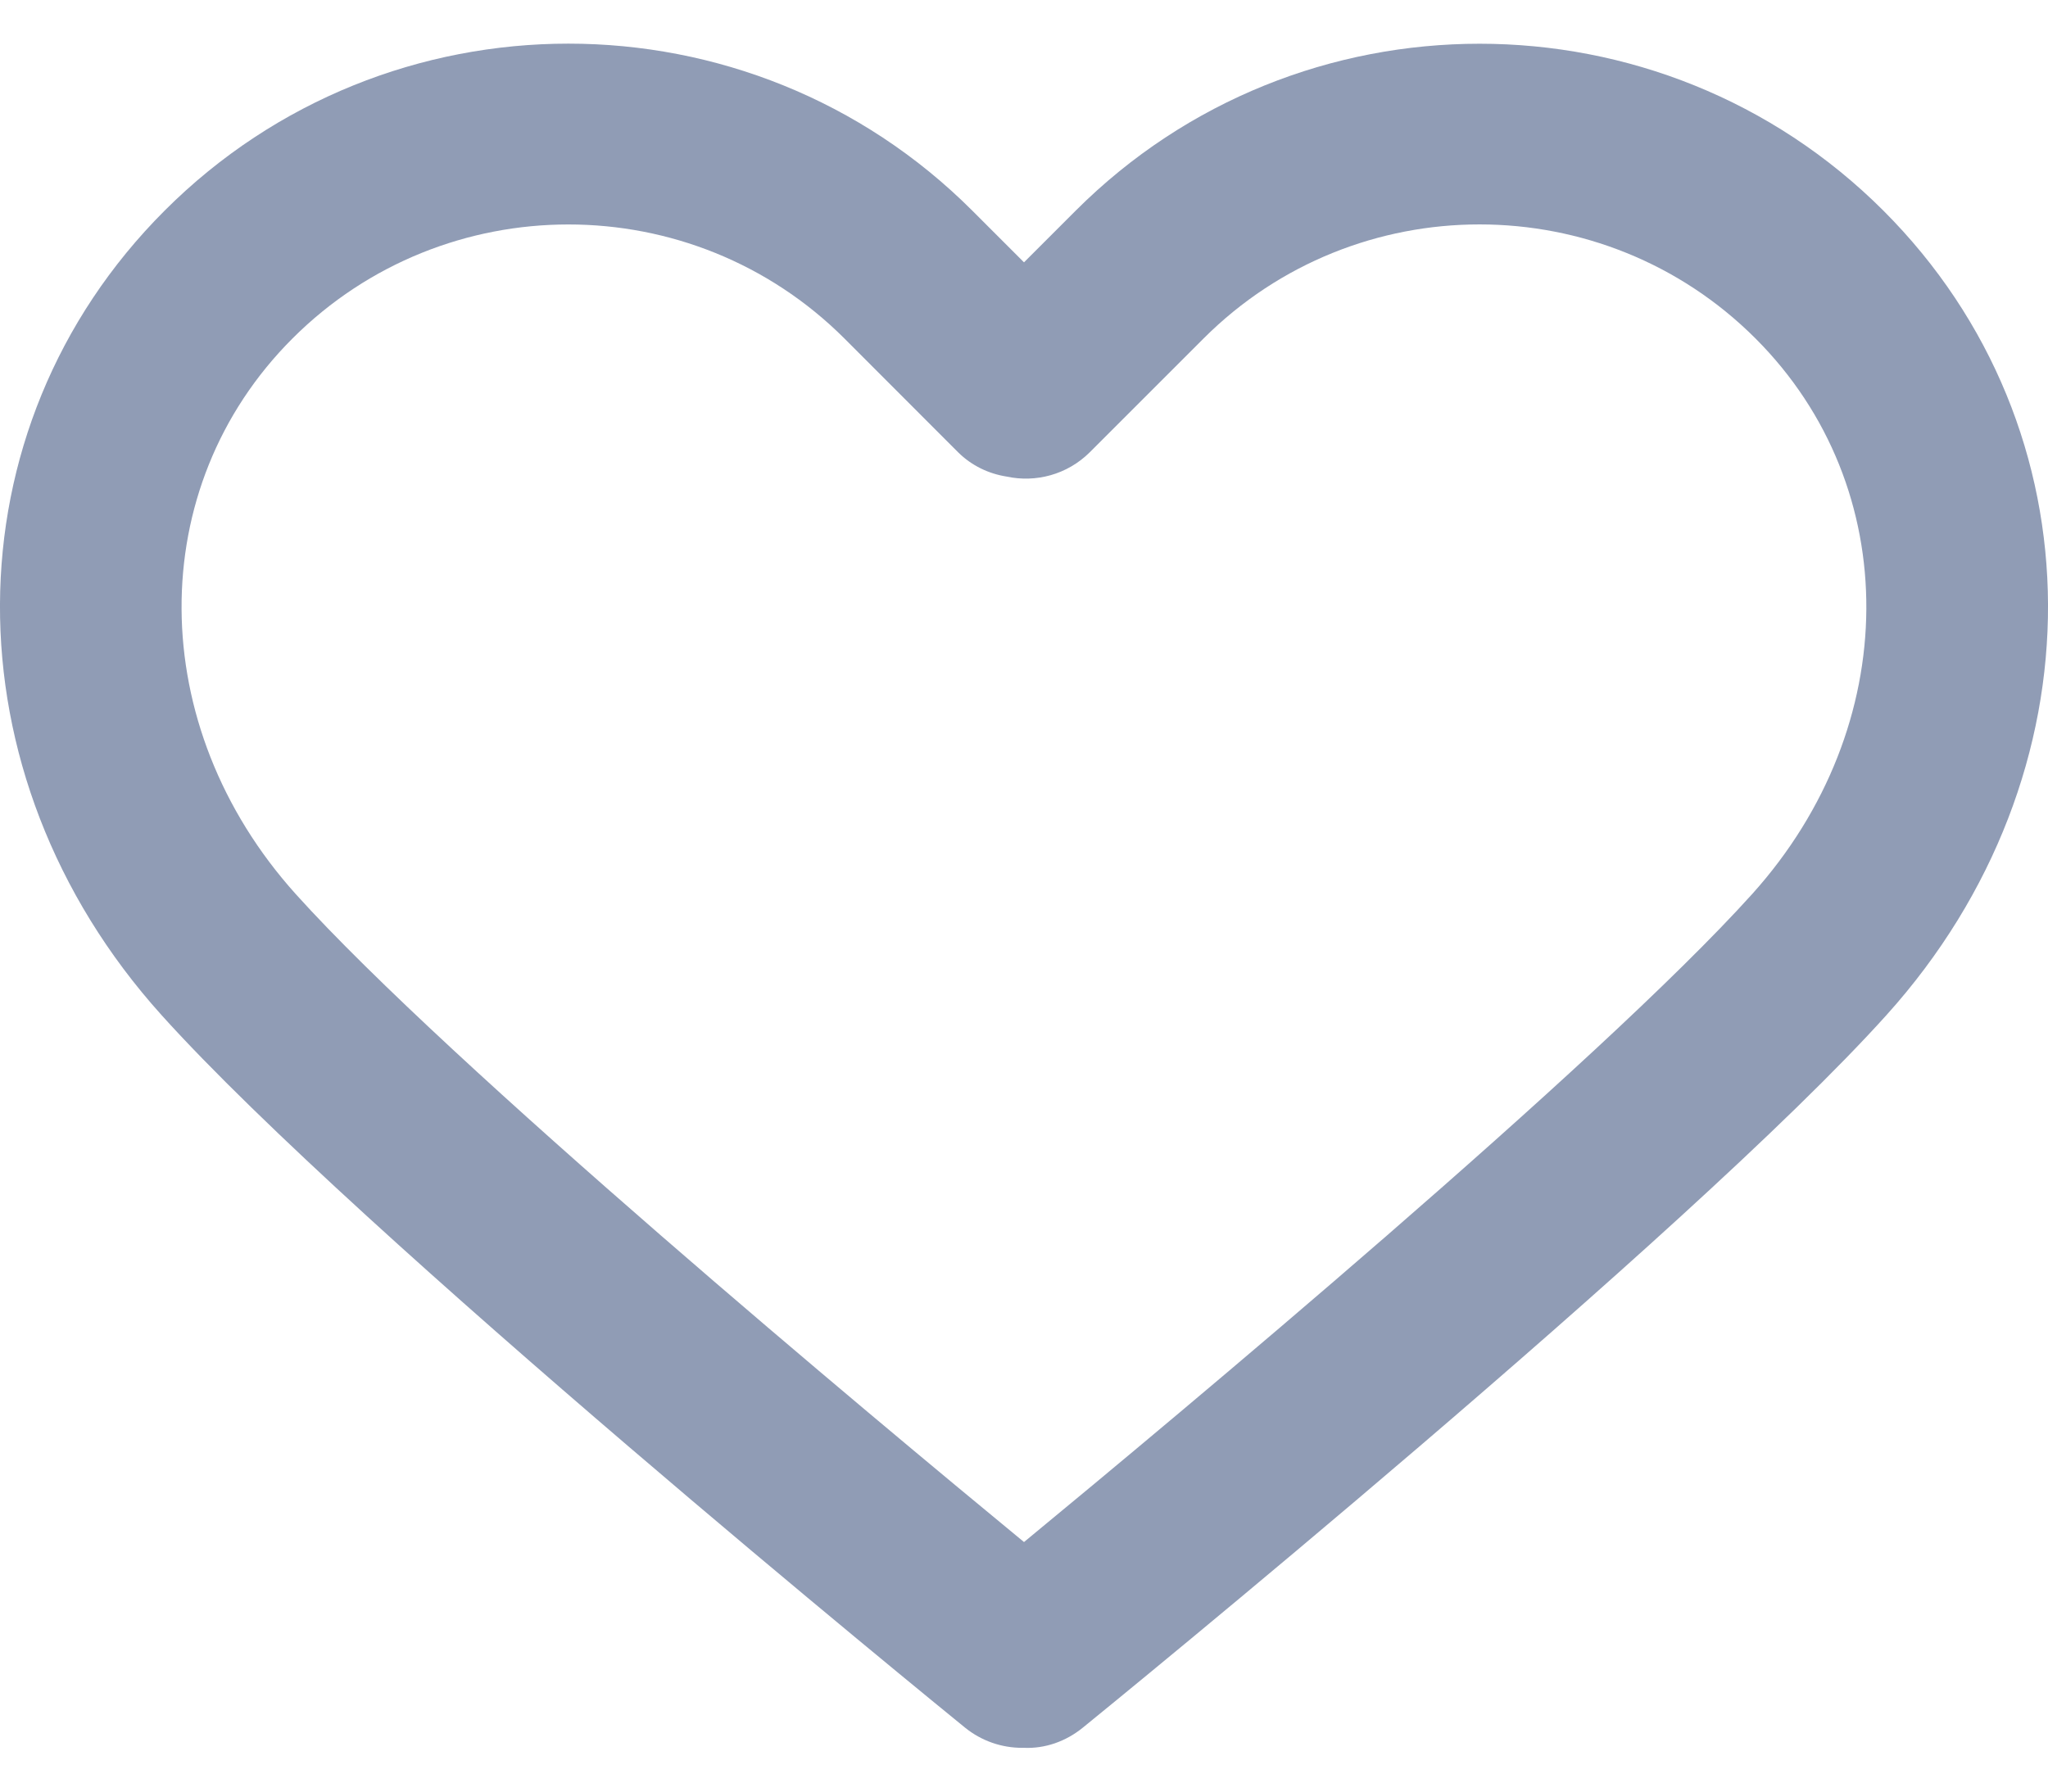 <svg width="16" height="14" viewBox="0 0 16 14" fill="none" xmlns="http://www.w3.org/2000/svg">
<path d="M14.714 1.646C12.974 -0.093 10.144 -0.093 8.404 1.646L8 2.05L7.596 1.646C5.856 -0.094 3.025 -0.094 1.286 1.646C-0.419 3.351 -0.43 6.052 1.26 7.93C2.801 9.643 7.346 13.343 7.539 13.5C7.67 13.606 7.828 13.658 7.984 13.658C7.989 13.658 7.995 13.658 8 13.658C8.162 13.665 8.325 13.61 8.46 13.5C8.653 13.343 13.199 9.643 14.74 7.93C16.43 6.052 16.419 3.351 14.714 1.646ZM13.69 6.985C12.488 8.32 9.185 11.073 8 12.05C6.814 11.073 3.512 8.321 2.31 6.986C1.131 5.675 1.12 3.809 2.285 2.645C2.879 2.051 3.66 1.754 4.441 1.754C5.222 1.754 6.002 2.051 6.597 2.645L7.485 3.534C7.591 3.639 7.724 3.702 7.864 3.724C8.091 3.773 8.337 3.71 8.514 3.534L9.403 2.645C10.592 1.456 12.527 1.457 13.715 2.645C14.879 3.809 14.868 5.675 13.69 6.985Z" fill="#909CB5"/>
</svg>
